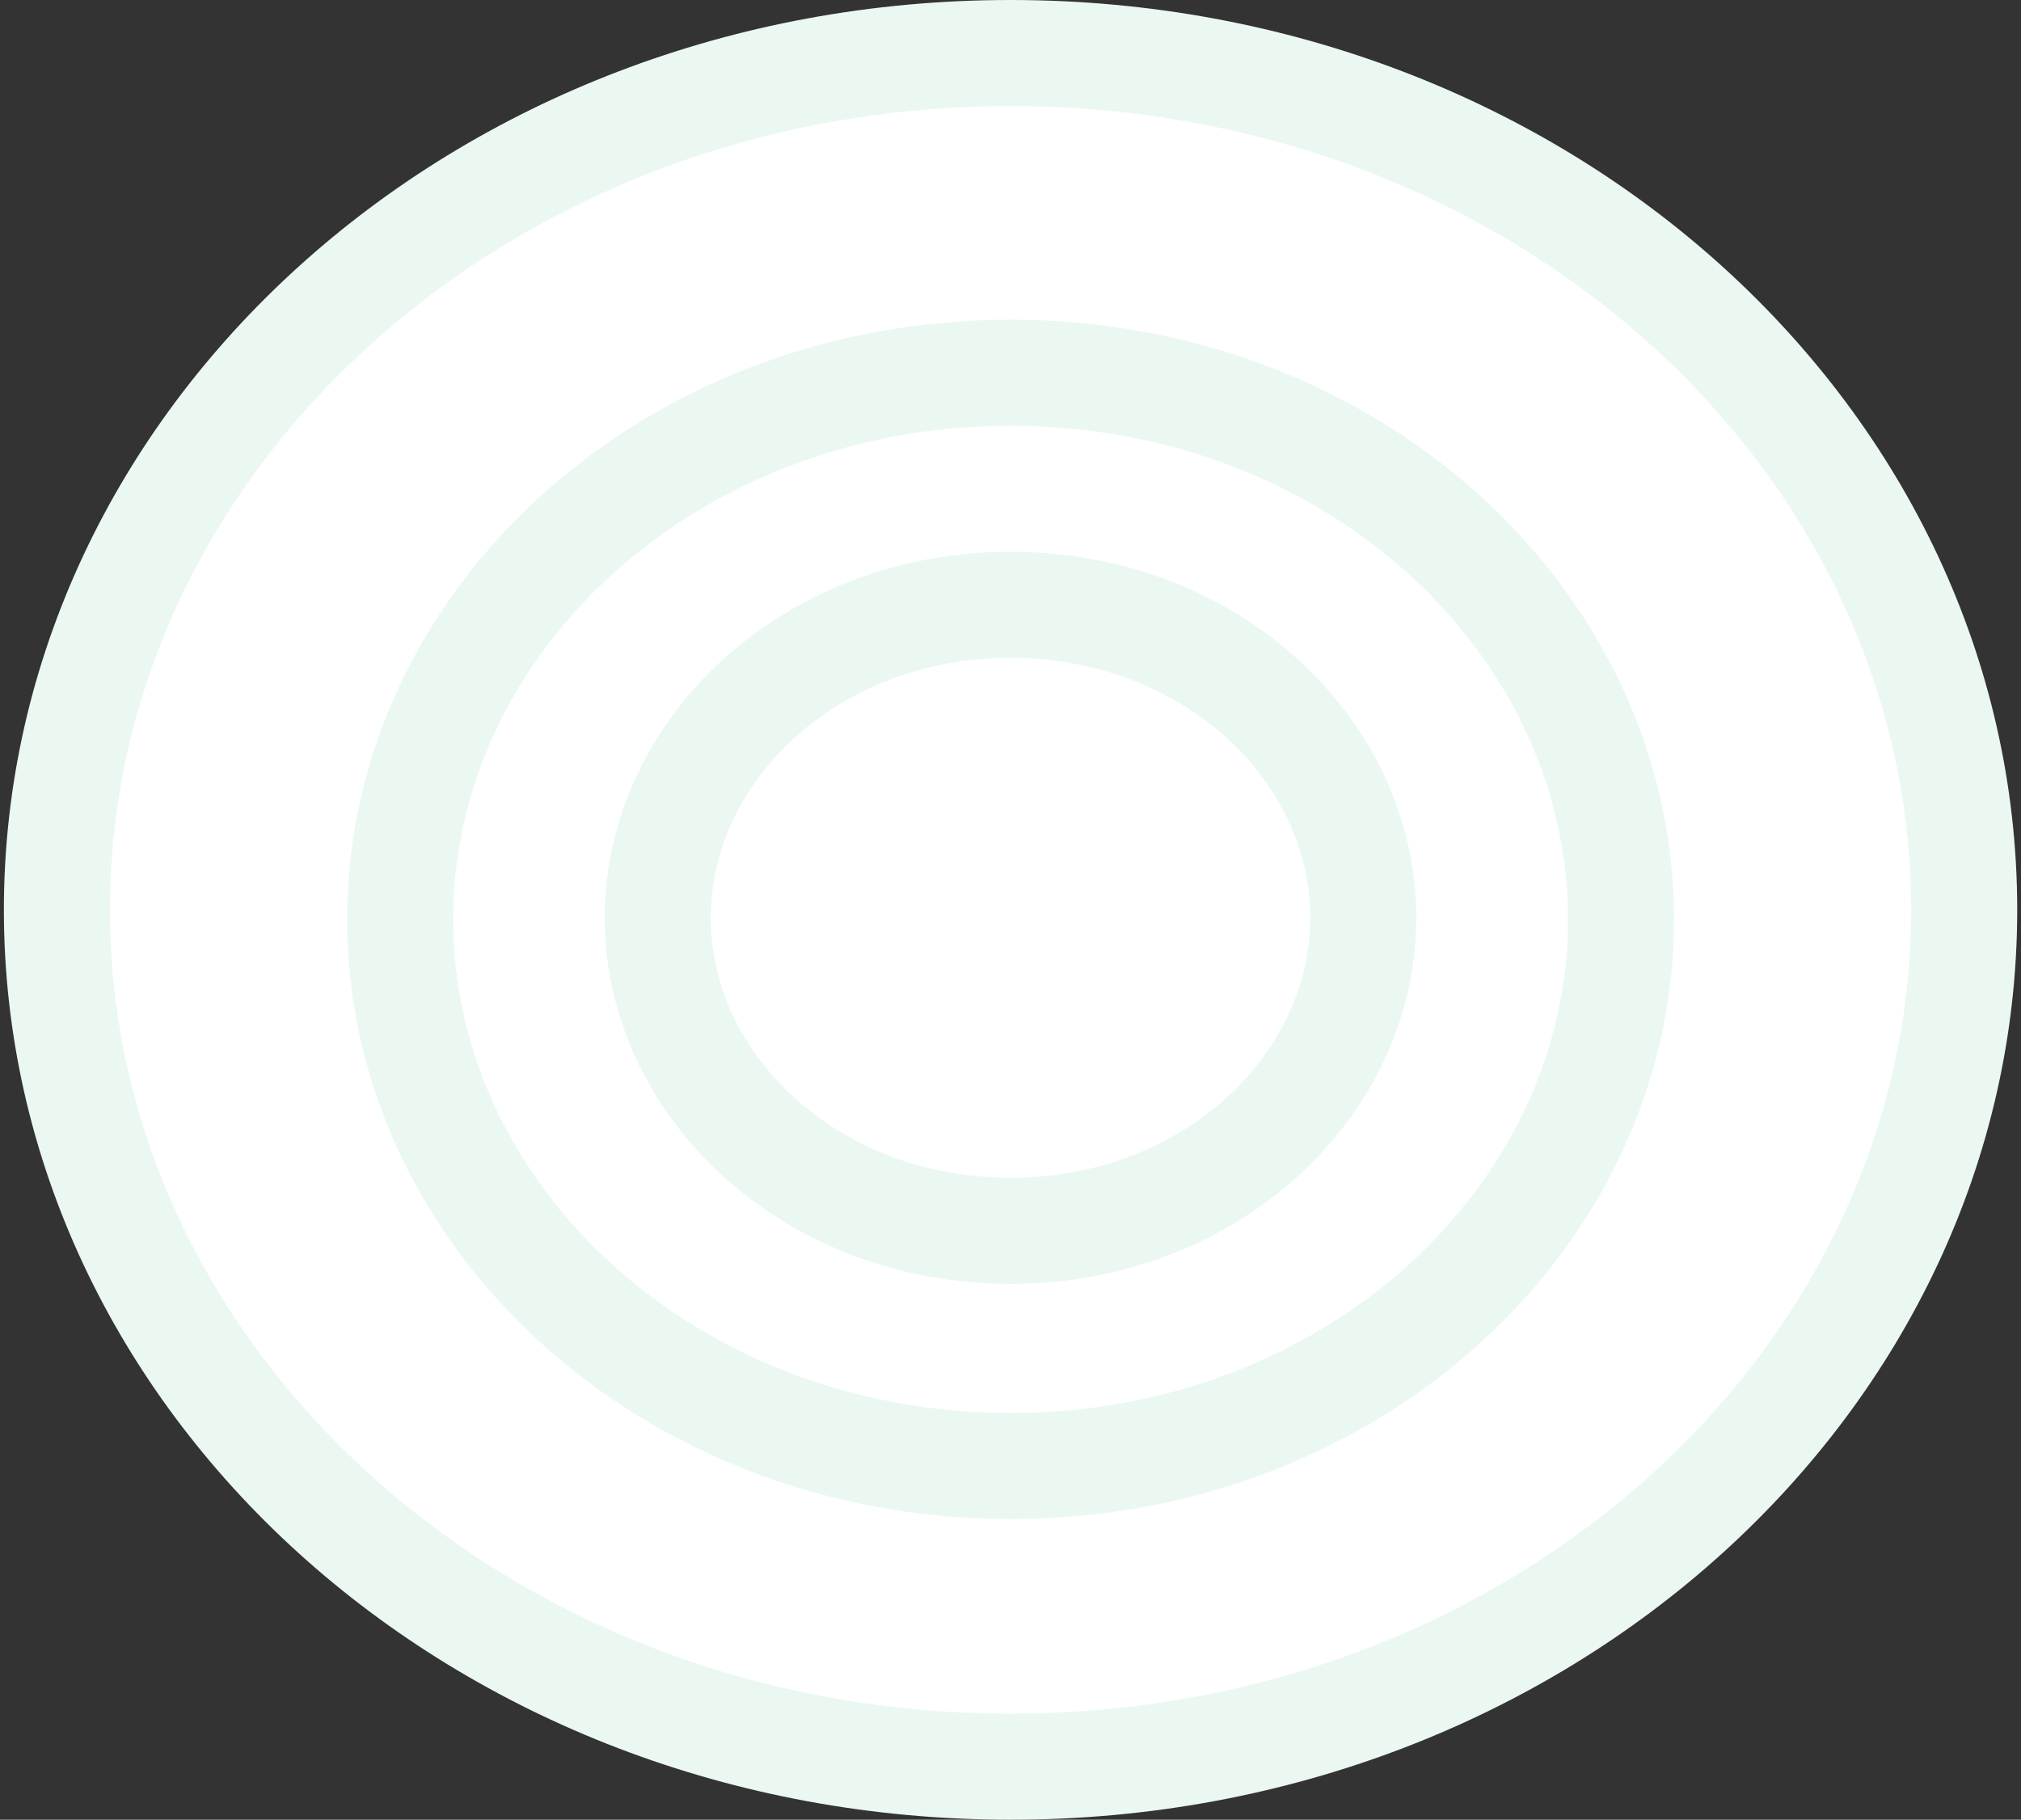 <svg width="381" height="343" viewBox="0 0 381 343" fill="none" xmlns="http://www.w3.org/2000/svg">
<rect x="0" y="0" width="381" height="343" fill="#333333" stroke="none"/>
<path d="M370.286 171.5C370.286 259.765 290.774 333 190.509 333C90.245 333 10.733 259.765 10.733 171.5C10.733 83.235 90.245 10 190.509 10C290.774 10 370.286 83.235 370.286 171.5Z" fill="white" stroke="#EBF8F2" stroke-width="20"/>
<path d="M305.59 173.296C305.59 229.272 255.043 276.33 190.51 276.33C125.976 276.33 75.43 229.272 75.43 173.296C75.43 117.321 125.976 70.262 190.51 70.262C255.043 70.262 305.59 117.321 305.59 173.296Z" fill="white" stroke="#EBF8F2" stroke-width="20"/>
<path d="M257 173C257 204.639 228.223 232 190.5 232C152.777 232 124 204.639 124 173C124 141.361 152.777 114 190.5 114C228.223 114 257 141.361 257 173Z" fill="white" stroke="#EBF8F2" stroke-width="20"/>
</svg>
